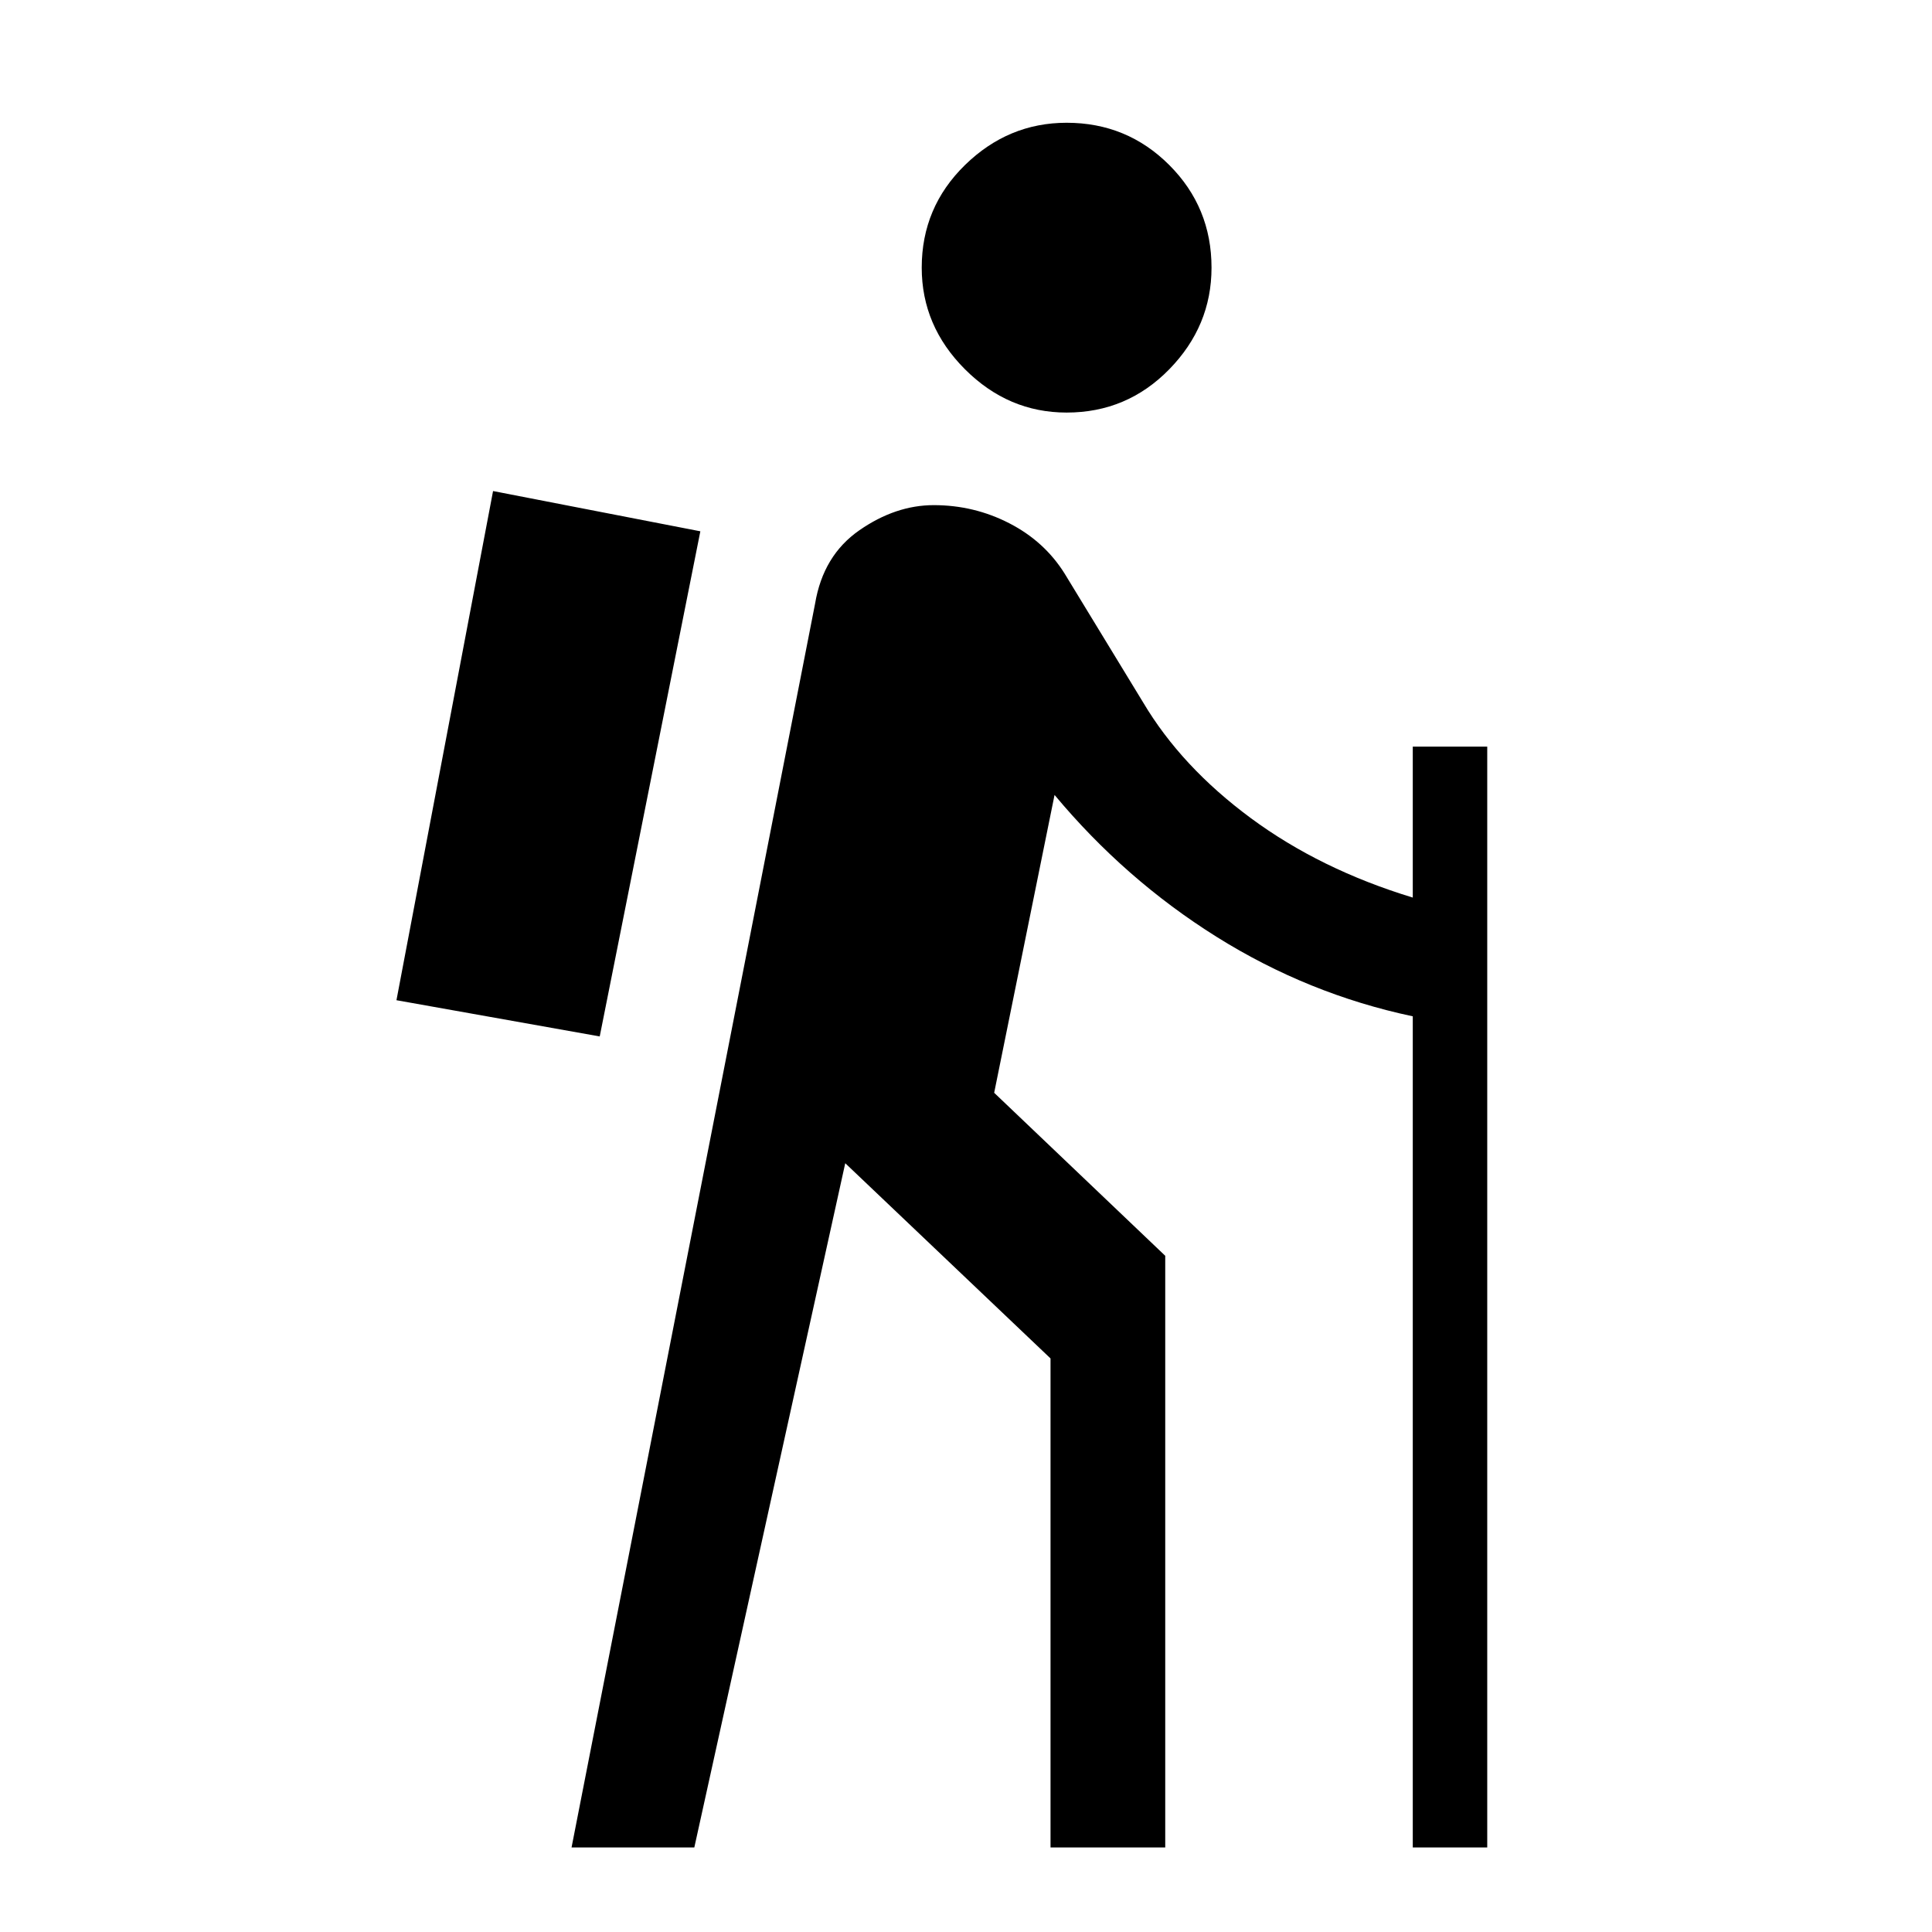 <svg xmlns="http://www.w3.org/2000/svg" height="48" width="48"><path d="M26.5 10.25q-1.45 0-2.525-1.075T22.9 6.65q0-1.5 1.075-2.55Q25.05 3.05 26.5 3.05q1.5 0 2.55 1.05 1.05 1.05 1.05 2.55 0 1.45-1.05 2.525T26.5 10.25ZM14.2 45.9 20.25 15q.2-1.2 1.1-1.825.9-.625 1.85-.625 1 0 1.875.45t1.375 1.25l1.95 3.2q.95 1.6 2.675 2.875Q32.8 21.6 35.1 22.3v-3.75h1.85V45.9H35.1V25.25q-2.6-.55-4.875-1.975T26.2 19.75l-1.5 7.4 4.25 4.05v14.7H26.1V33.75L21 28.9l-3.75 17Zm.7-20.15 2.5-12.55-5.15-1-2.4 12.65Z"/></svg>